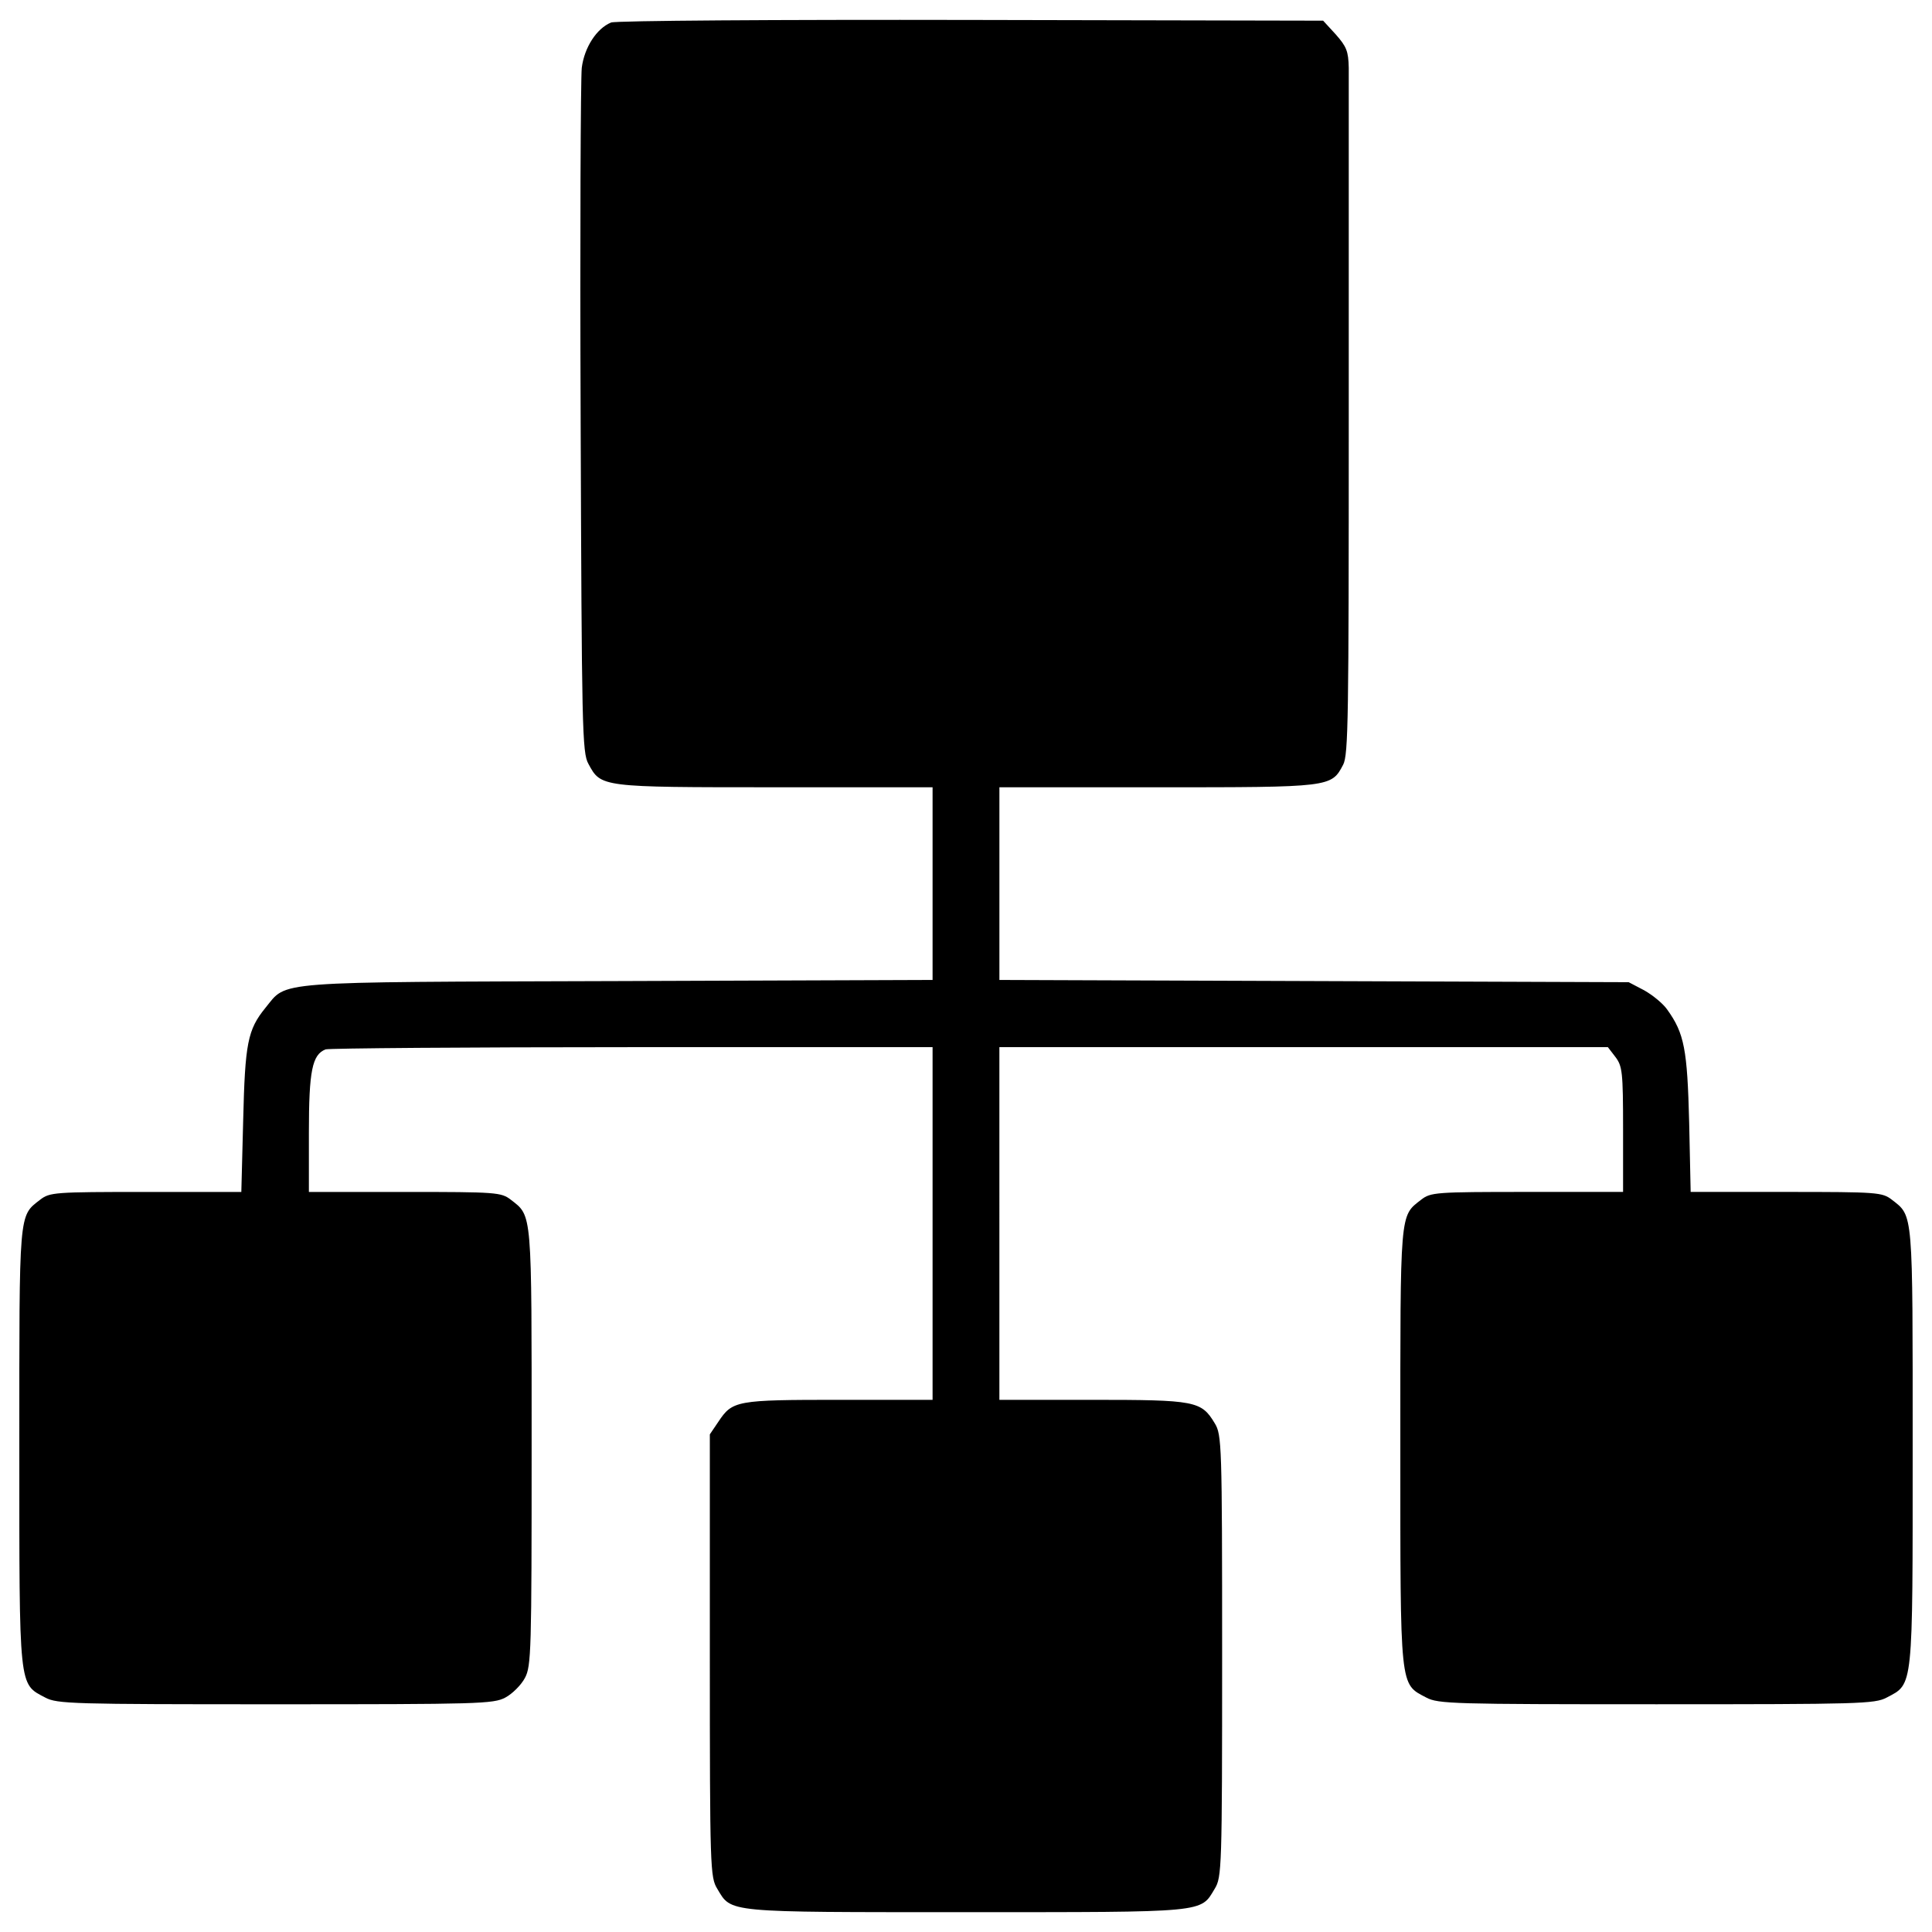 <?xml version="1.0" encoding="utf-8"?>
<!-- Svg Vector Icons : http://www.onlinewebfonts.com/icon -->
<!DOCTYPE svg PUBLIC "-//W3C//DTD SVG 1.1//EN" "http://www.w3.org/Graphics/SVG/1.1/DTD/svg11.dtd">
<svg version="1.1" xmlns="http://www.w3.org/2000/svg" xmlns:xlink="http://www.w3.org/1999/xlink" x="0px" y="0px" viewBox="0 0 1000 1000" enable-background="new 0 0 1000 1000" xml:space="preserve">
<g><g transform="translate(0,511) scale(0.1,-0.1)"><path d="M3163,4993.5c-74.9-30.7-138.3-128.7-151.8-234.4c-5.8-55.7-9.6-876.2-5.8-1821.6c5.8-1600.7,7.7-1723.6,40.3-1781.3c65.3-121.1,61.5-121.1,964.6-121.1h816.7V535.4V37.8L3199.5,32c-1814-5.8-1710.2,1.9-1825.5-138.4c-92.2-113.4-105.7-182.5-115.3-582.2l-9.6-370.9H753.3c-472.7,0-495.8-1.9-545.7-40.4C96.2-1186.3,100-1151.7,100-2379.6c0-1262.5-3.8-1224,134.5-1297.1c61.5-32.7,138.4-34.6,1191.4-34.6s1128,1.9,1189.4,34.6c36.5,19.2,82.6,65.4,101.8,101.9c32.7,61.5,34.6,136.4,34.6,1195.2c0,1227.9,3.8,1193.3-107.6,1279.7c-50,38.4-73,40.4-547.6,40.4h-497.7V-752c0,320.9,17.3,403.5,86.5,430.4c17.3,5.8,732.1,11.5,1587.2,11.5h1554.5v-912.7v-912.7h-484.2c-532.3,0-551.5-3.8-624.5-113.4l-44.2-65.3v-1145.3c0-1101.1,1.9-1147.2,38.4-1206.7c74.9-124.9,34.6-121.1,1287.4-121.1s1212.5-3.8,1287.4,121.1c36.5,59.6,38.4,103.8,38.4,1204.8c0,1101-1.9,1145.2-38.4,1204.8c-69.2,115.3-99.9,121.1-634.1,121.1h-480.4v912.7V-310h1573.8h1575.7l38.4-50c36.5-48,40.3-76.9,40.3-374.7v-324.7h-497.7c-474.6,0-497.7-1.9-547.6-40.4c-111.4-86.5-107.6-51.9-107.6-1279.7c0-1262.5-3.8-1224,134.5-1297.1c61.5-32.7,138.4-34.6,1191.4-34.6c1053,0,1129.9,1.9,1191.4,34.6c138.4,73,134.5,34.6,134.5,1297.1c0,1227.9,3.8,1193.3-107.6,1279.7c-50,38.4-73,40.4-545.7,40.4h-495.8l-7.7,359.3c-9.6,378.5-25,461.2-113.4,584.2c-21.1,30.8-74.9,74.9-119.1,99.9L8430,26.2L6802.4,32l-1629.5,5.8v497.7V1035h816.7c901.2,0,901.2,0,962.7,117.2c26.9,51.9,28.8,246,28.8,1781.3c0,947.3,0,1769.8,0,1825.5c-1.9,86.5-11.5,109.5-67.3,172.9l-65.3,71.1l-1823.6,3.8C4023.8,5008.8,3186,5003.1,3163,4993.5z"/></g></g>
</svg>
